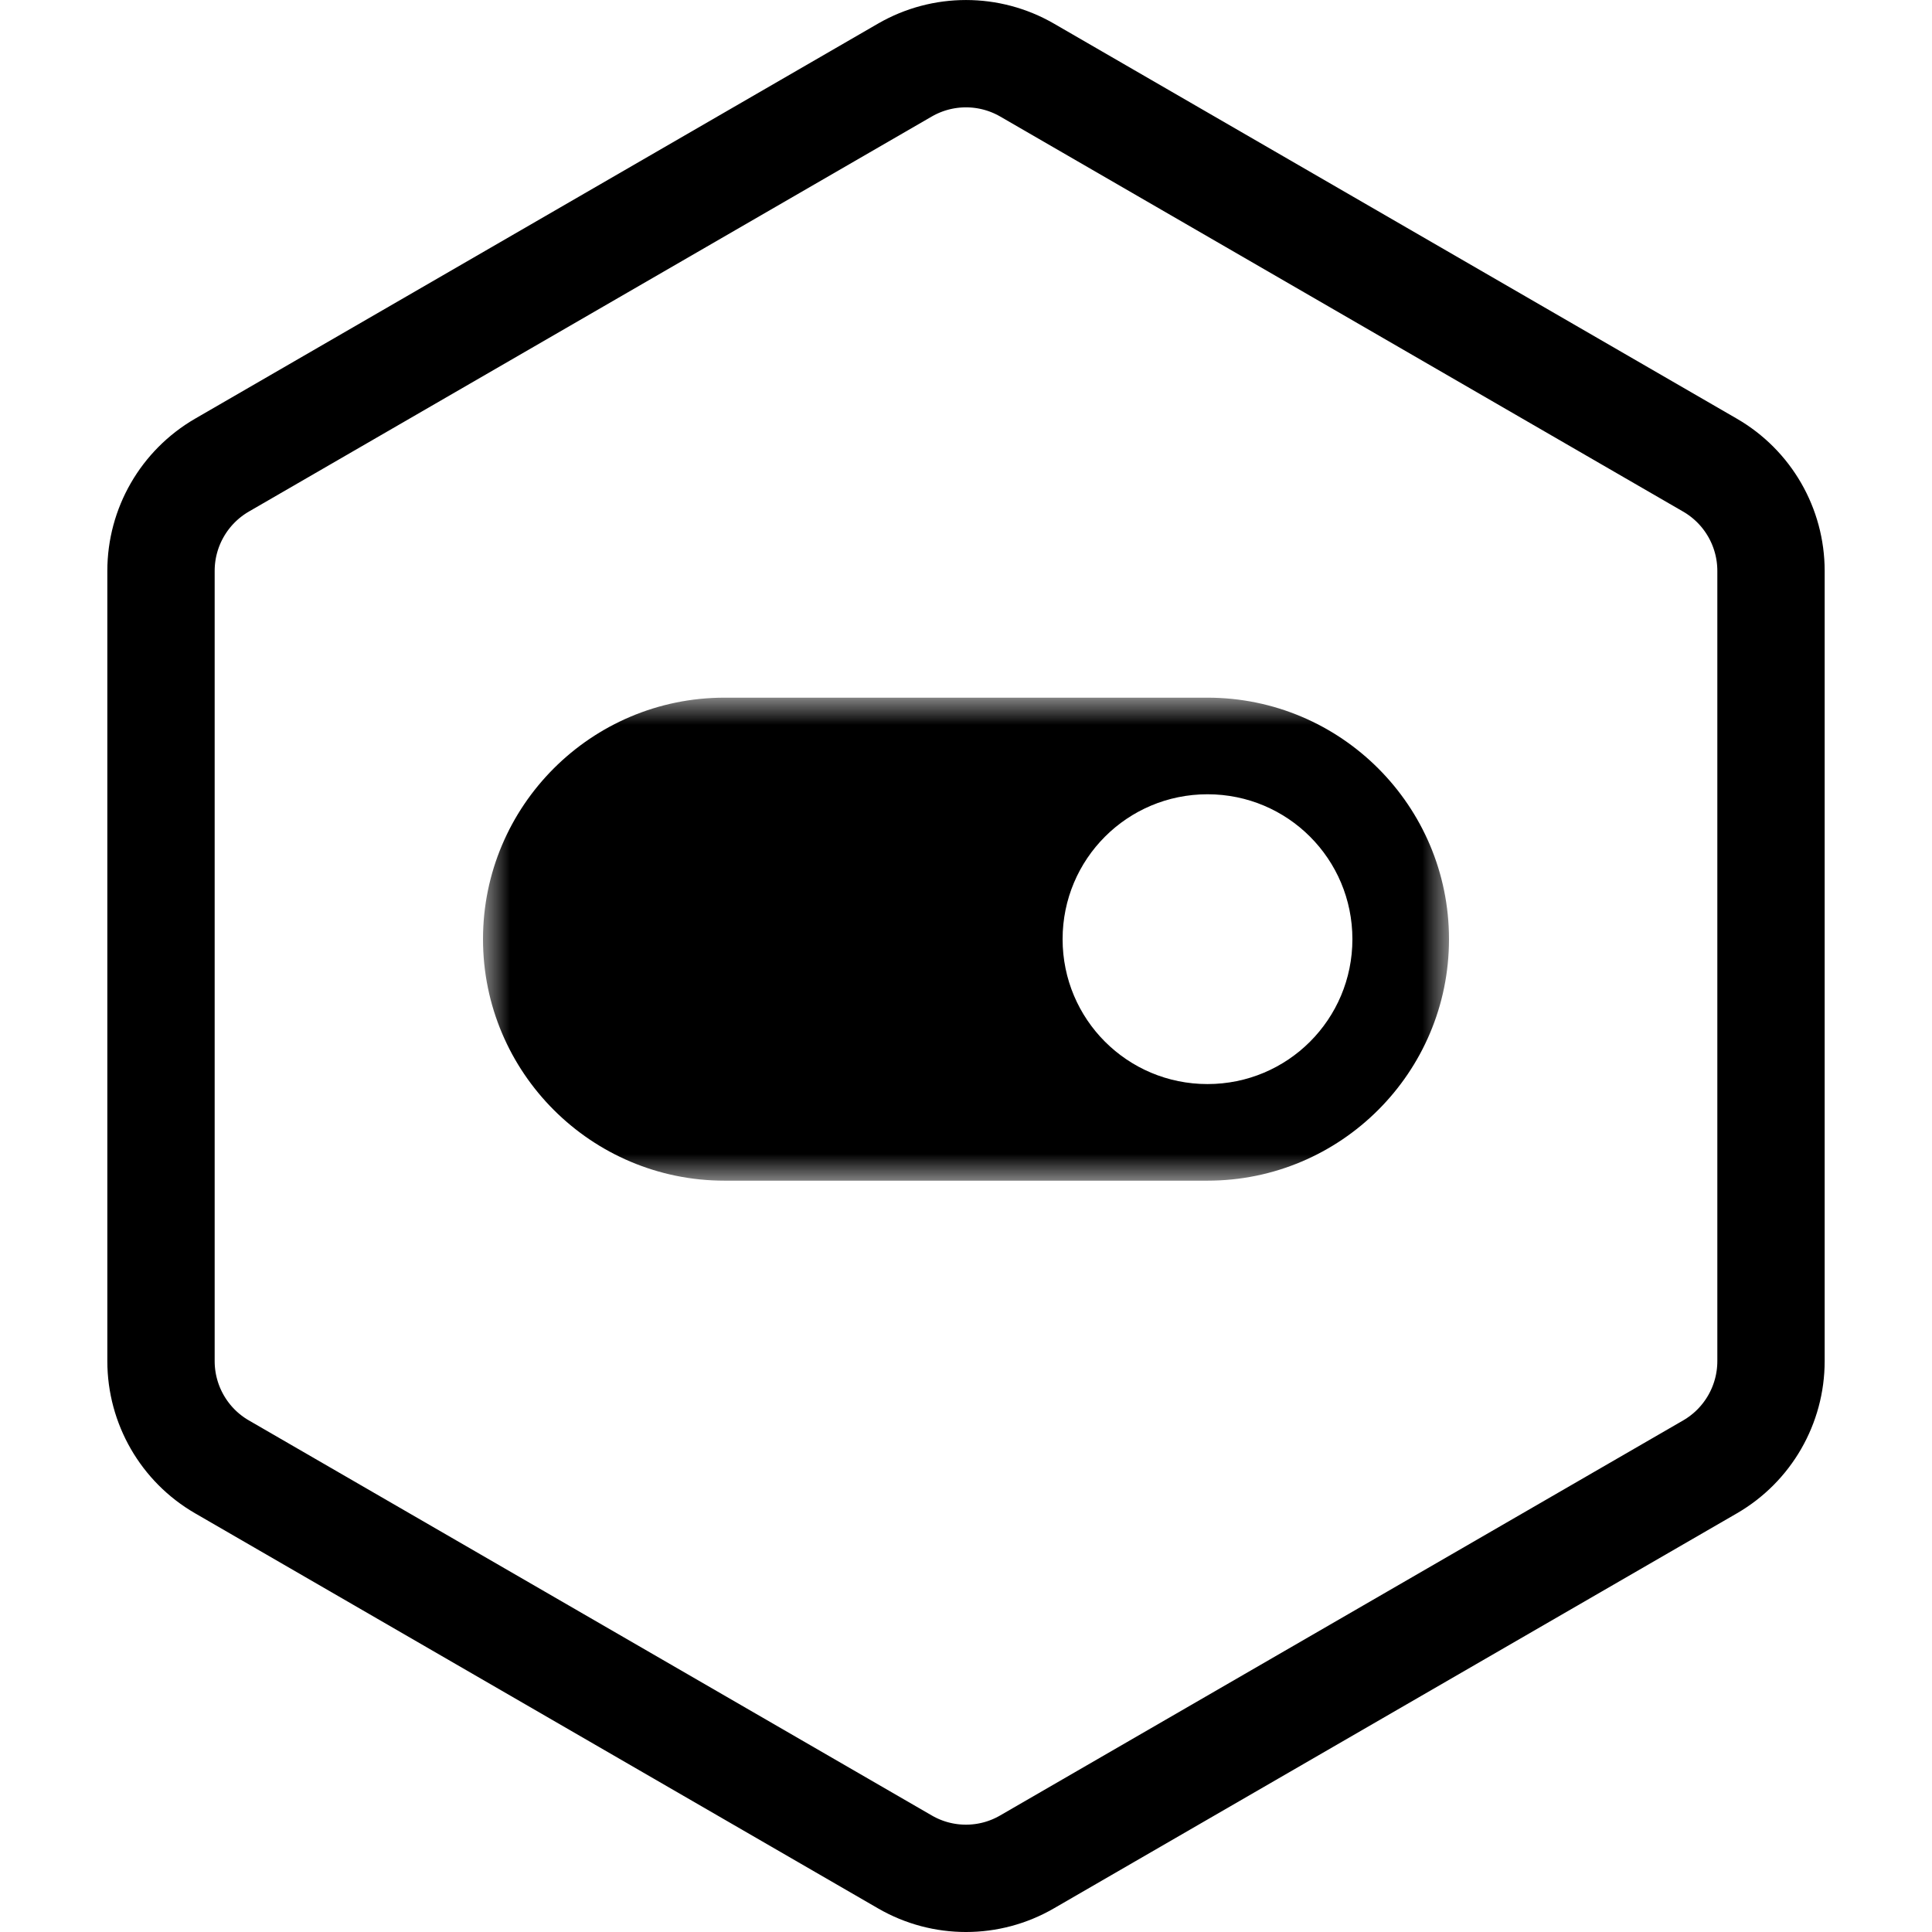 <?xml version="1.0" encoding="UTF-8"?>
<svg width="36px" height="36px" viewBox="0 0 36 36" version="1.1" xmlns="http://www.w3.org/2000/svg" xmlns:xlink="http://www.w3.org/1999/xlink">
    <!-- Generator: Sketch 54 (76480) - https://sketchapp.com -->
    <title>dtpr_icons / purpose / white / toggle</title>
    <desc>Created with Sketch.</desc>
    <defs>
        <polygon id="path-1" points="0 0 18 0 18 9 0 9"></polygon>
    </defs>
    <g id="dtpr_icons-/-purpose-/-white-/-toggle" stroke="none" stroke-width="1" fill="none" fill-rule="evenodd">
        <g id="dtpr_icons-/-container-/-hexagon" stroke="#000000">
            <g id="Group-6" transform="translate(4, 2)">
                <path d="M29,23.362 C29,24.175 28.567,24.926 27.864,25.333 L15.137,32.694 C14.434,33.102 13.566,33.102 12.863,32.695 L0.135,25.332 C-0.567,24.926 -1,24.174 -1,23.362 L-1,8.638 C-1,7.825 -0.567,7.075 0.136,6.667 L12.864,-0.696 C13.567,-1.101 14.433,-1.101 15.137,-0.695 L27.863,6.667 C28.567,7.074 29,7.825 29,8.638 L29,23.362 Z" id="Stroke-26" stroke-width="2"></path>
            </g>
        </g>
        <g id="dtpr_icons-/-purpose-/-ic_black-/-toggle" transform="translate(6, 6)">
            <rect id="Container" x="0" y="0" width="24" height="24"></rect>
            <g id="Group-3" stroke-width="1" fill-rule="evenodd" transform="translate(3, 7)">
                <mask id="mask-2" fill="white">
                    <use xlink:href="#path-1"></use>
                </mask>
                <g id="Clip-2"></g>
                <path d="M13.5,1.8 C14.994,1.8 16.2,3.006 16.2,4.5 C16.2,5.994 14.994,7.2 13.5,7.2 C12.006,7.2 10.8,5.994 10.8,4.5 C10.8,3.006 12.006,1.8 13.5,1.8 M4.5,9 L13.5,9 C15.984,9 18,6.984 18,4.5 C18,2.016 15.984,0 13.5,0 L4.5,0 C2.016,0 0,2.016 0,4.5 C0,6.984 2.016,9 4.5,9" id="Fill-1" fill="#000000" mask="url(#mask-2)"></path>
            </g>
        </g>
    </g>
</svg>